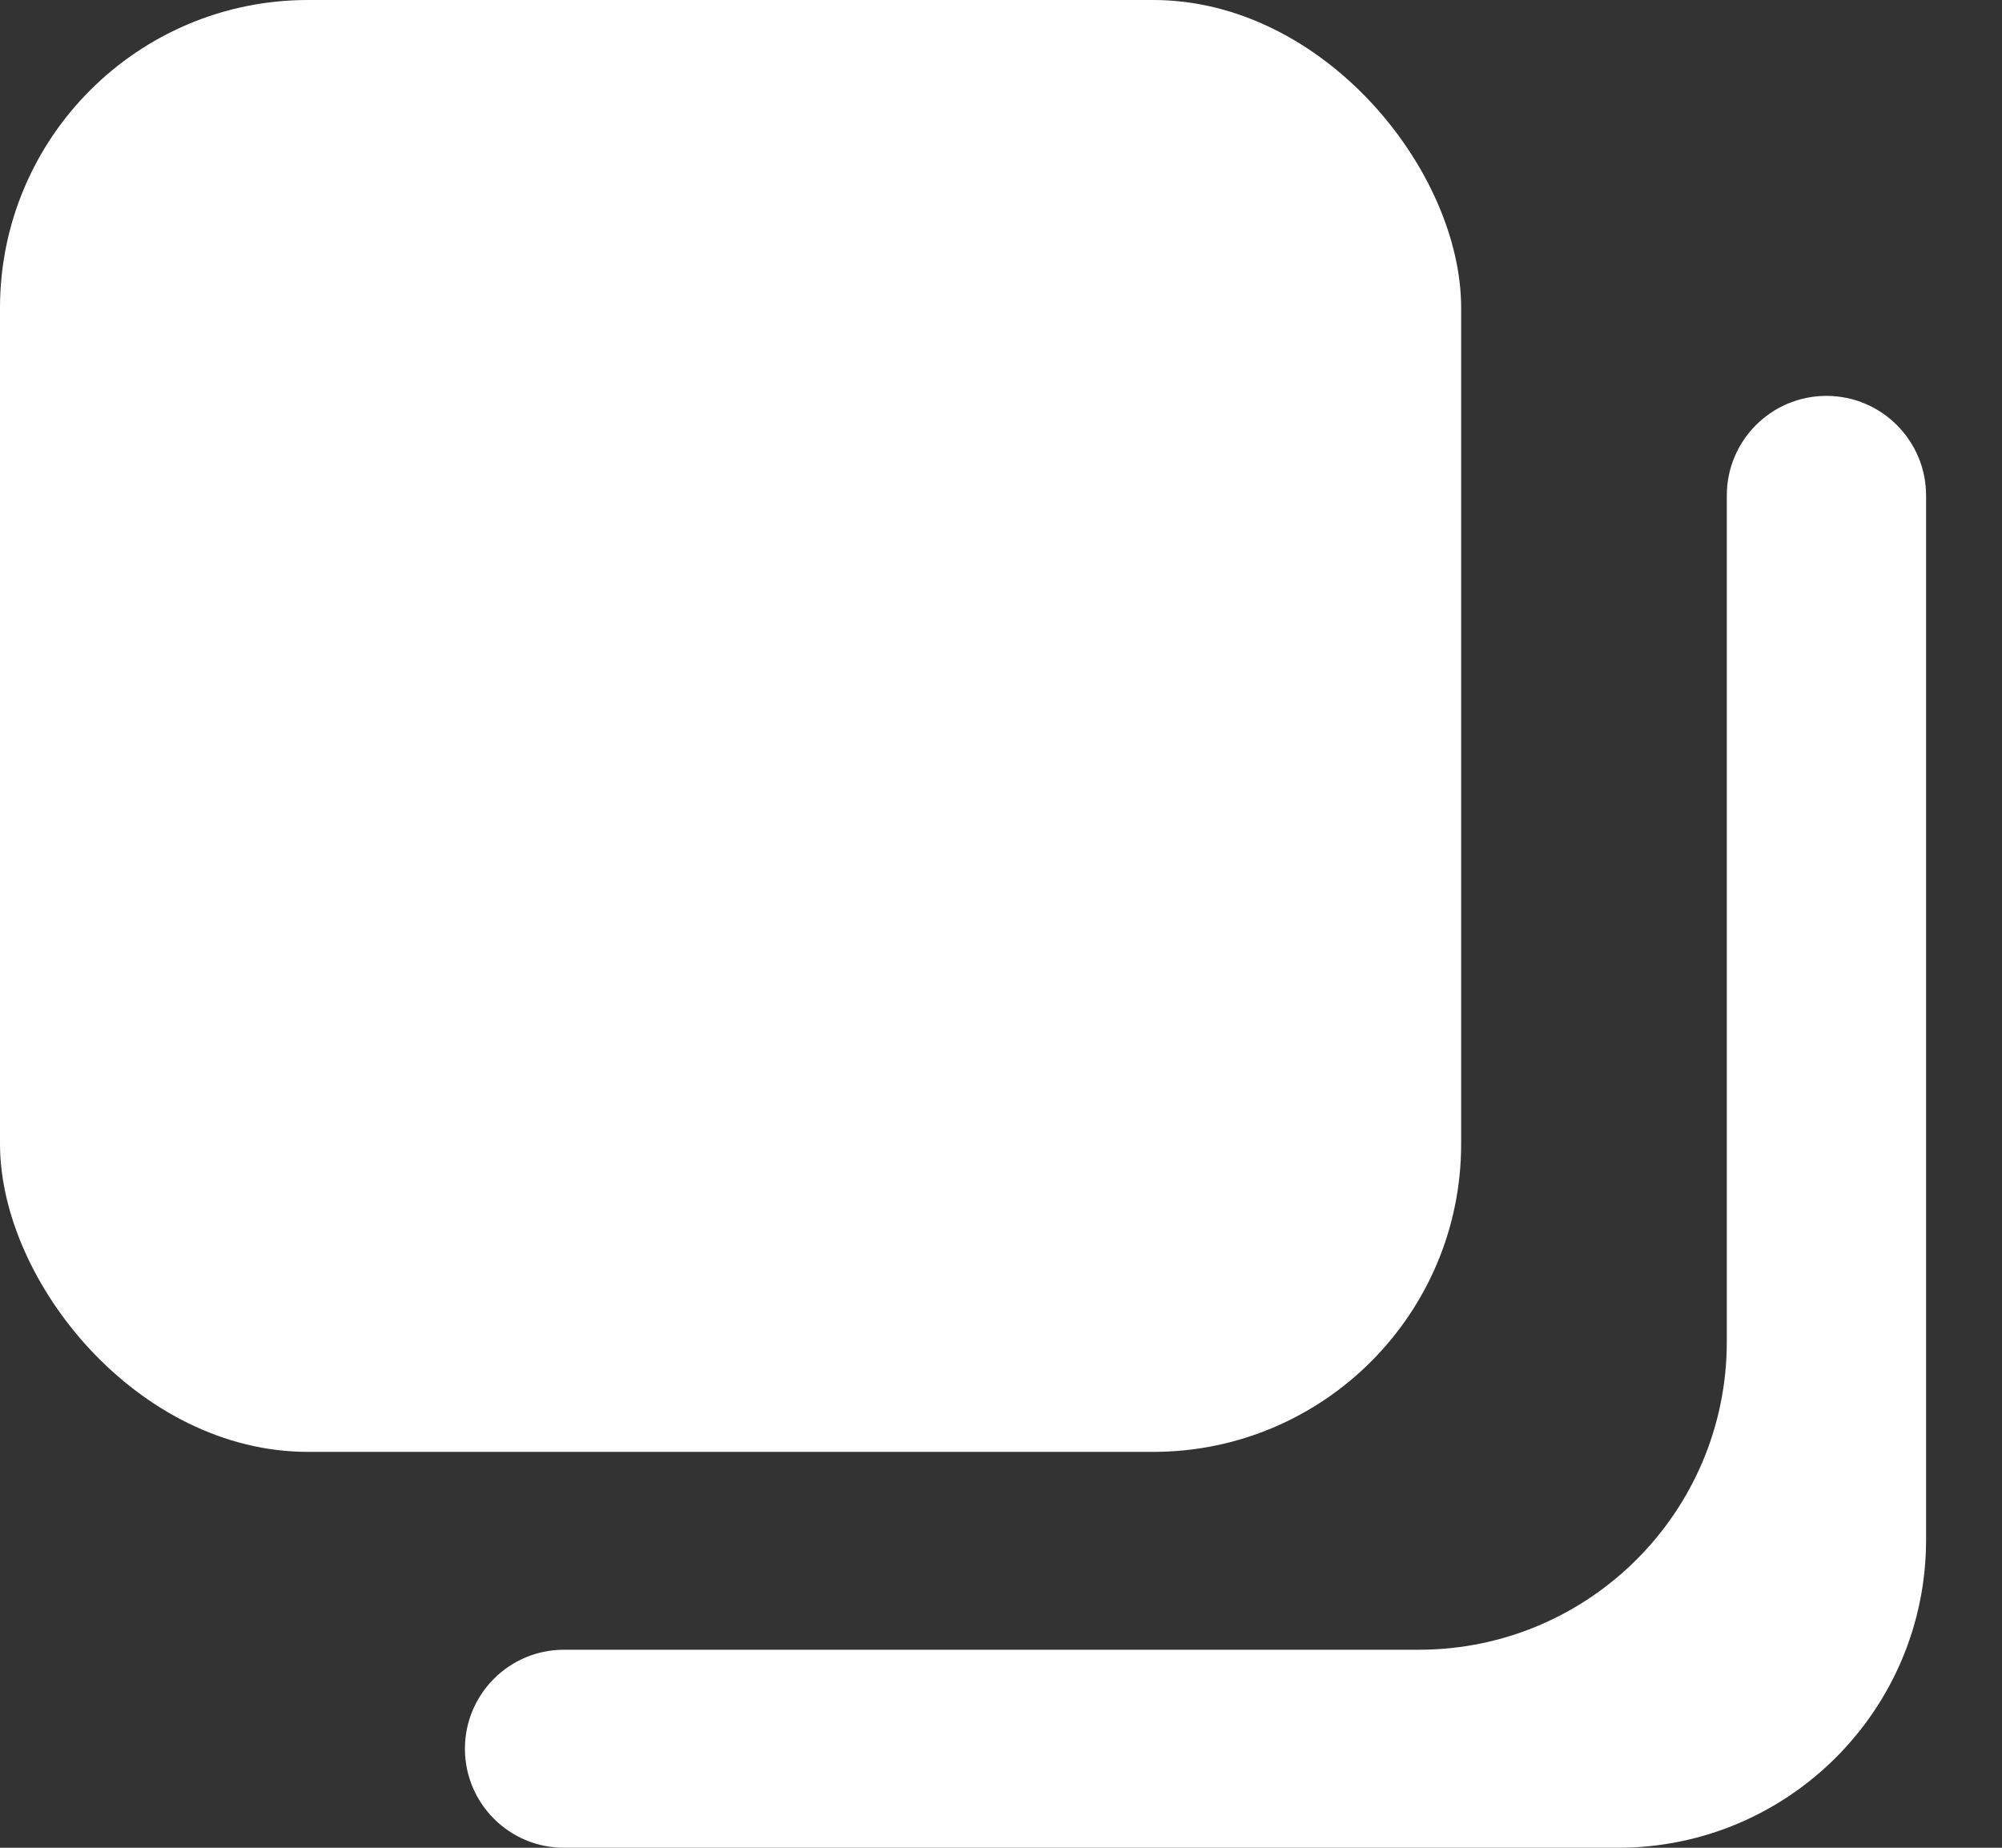 <svg preserveAspectRatio="none" width="100%" height="100%" overflow="visible" style="display: block;" viewBox="0 0 13 12" fill="none" xmlns="http://www.w3.org/2000/svg">
<rect x="0" y="0" width="13" height="12" fill="#333333" stroke="none"/>
<g id="Carousel Icon">
<rect id="Rectangle 198" width="9.488" height="9.429" rx="2" fill="white"/>
<path id="Rectangle 199" d="M12.507 10V3.218C12.507 2.861 12.217 2.571 11.86 2.571C11.502 2.571 11.213 2.861 11.213 3.218V8.714C11.213 9.819 10.317 10.714 9.213 10.714H3.662C3.307 10.714 3.019 11.002 3.019 11.357C3.019 11.712 3.307 12 3.662 12H10.507C11.611 12 12.507 11.105 12.507 10Z" fill="white"/>
</g>
</svg>
